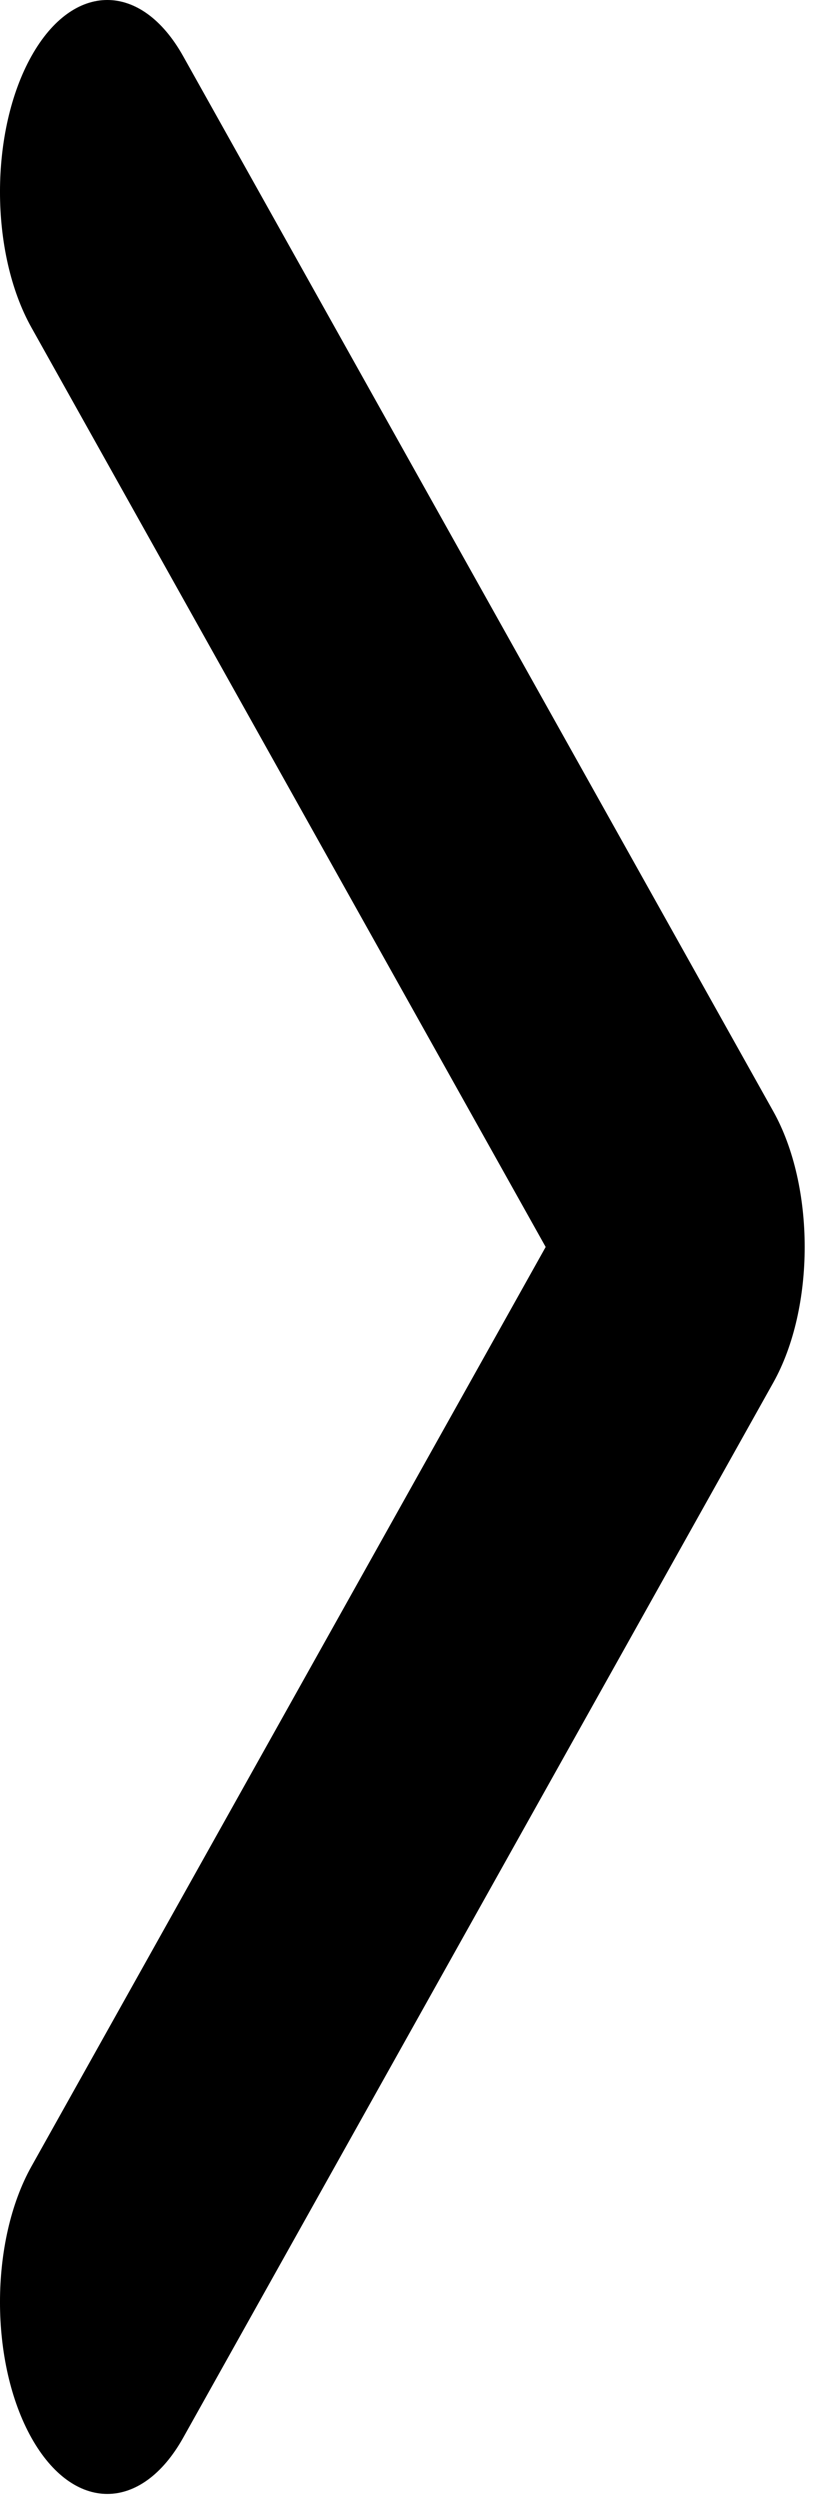 <svg width="32" height="97" viewBox="0 0 32 97" fill="none" xmlns="http://www.w3.org/2000/svg">
<path fill-rule="evenodd" clip-rule="evenodd" d="M1.22 2.18C2.848 -0.727 5.486 -0.727 7.113 2.18L30.03 43.119C31.657 46.025 31.657 50.738 30.03 53.645L7.113 94.584C5.486 97.49 2.848 97.49 1.22 94.584C-0.407 91.677 -0.407 86.964 1.22 84.057L21.191 48.382L1.22 12.707C-0.407 9.8 -0.407 5.087 1.22 2.18Z" fill="black"/>
</svg>
